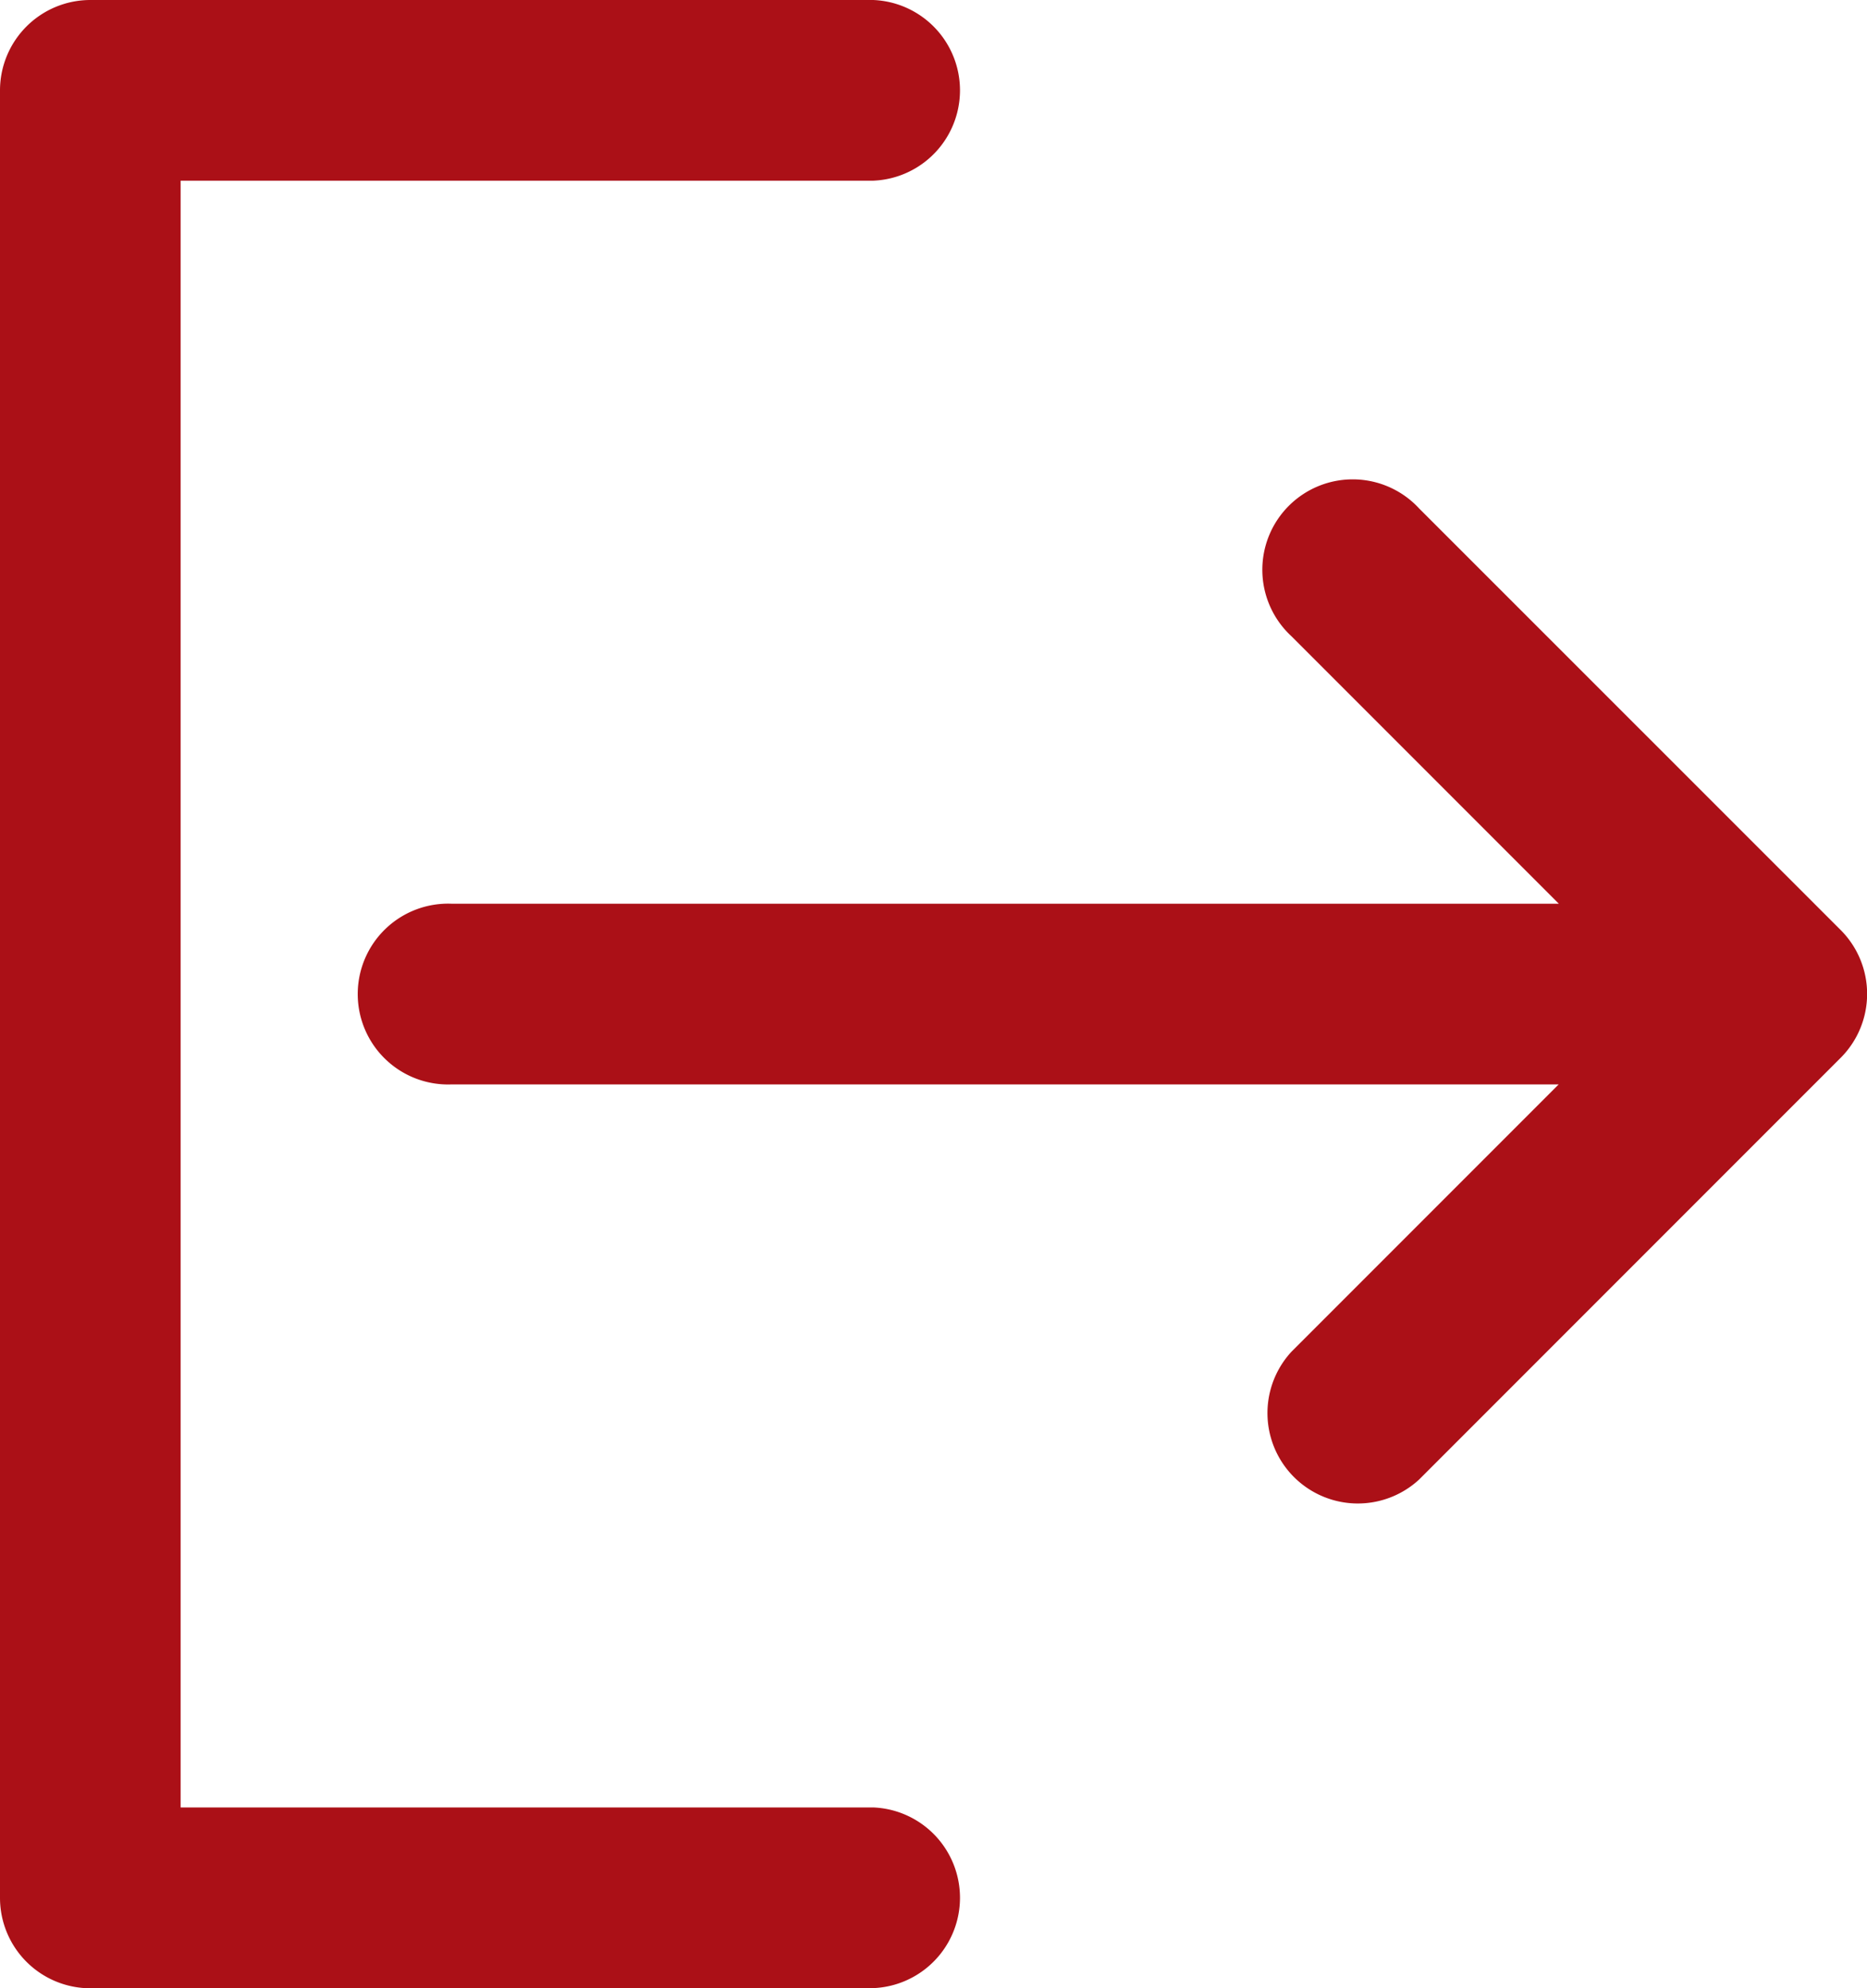 <svg xmlns="http://www.w3.org/2000/svg" width="12.704" height="13.523" viewBox="0 0 12.704 13.523">
  <g id="logout_4_" data-name="logout (4)" transform="translate(-10)">
    <path id="Path_14" data-name="Path 14" d="M77.2,80.179a.615.615,0,1,0-.869.869l1.819,1.819H70.617a.615.615,0,1,0,0,1.229h7.532l-1.819,1.819a.615.615,0,0,0,.869.869l2.869-2.869a.615.615,0,0,0,0-.869Z" transform="translate(-57.543 -76.72)" fill="#ab1017"/>
    <path id="Path_15" data-name="Path 15" d="M15.942,13.523a.615.615,0,0,0,0-1.229H11.229V1.229h4.713a.615.615,0,0,0,0-1.229H10.615A.615.615,0,0,0,10,.615V12.909a.615.615,0,0,0,.615.615Z" fill="#ab1017"/>
  </g>
</svg>
